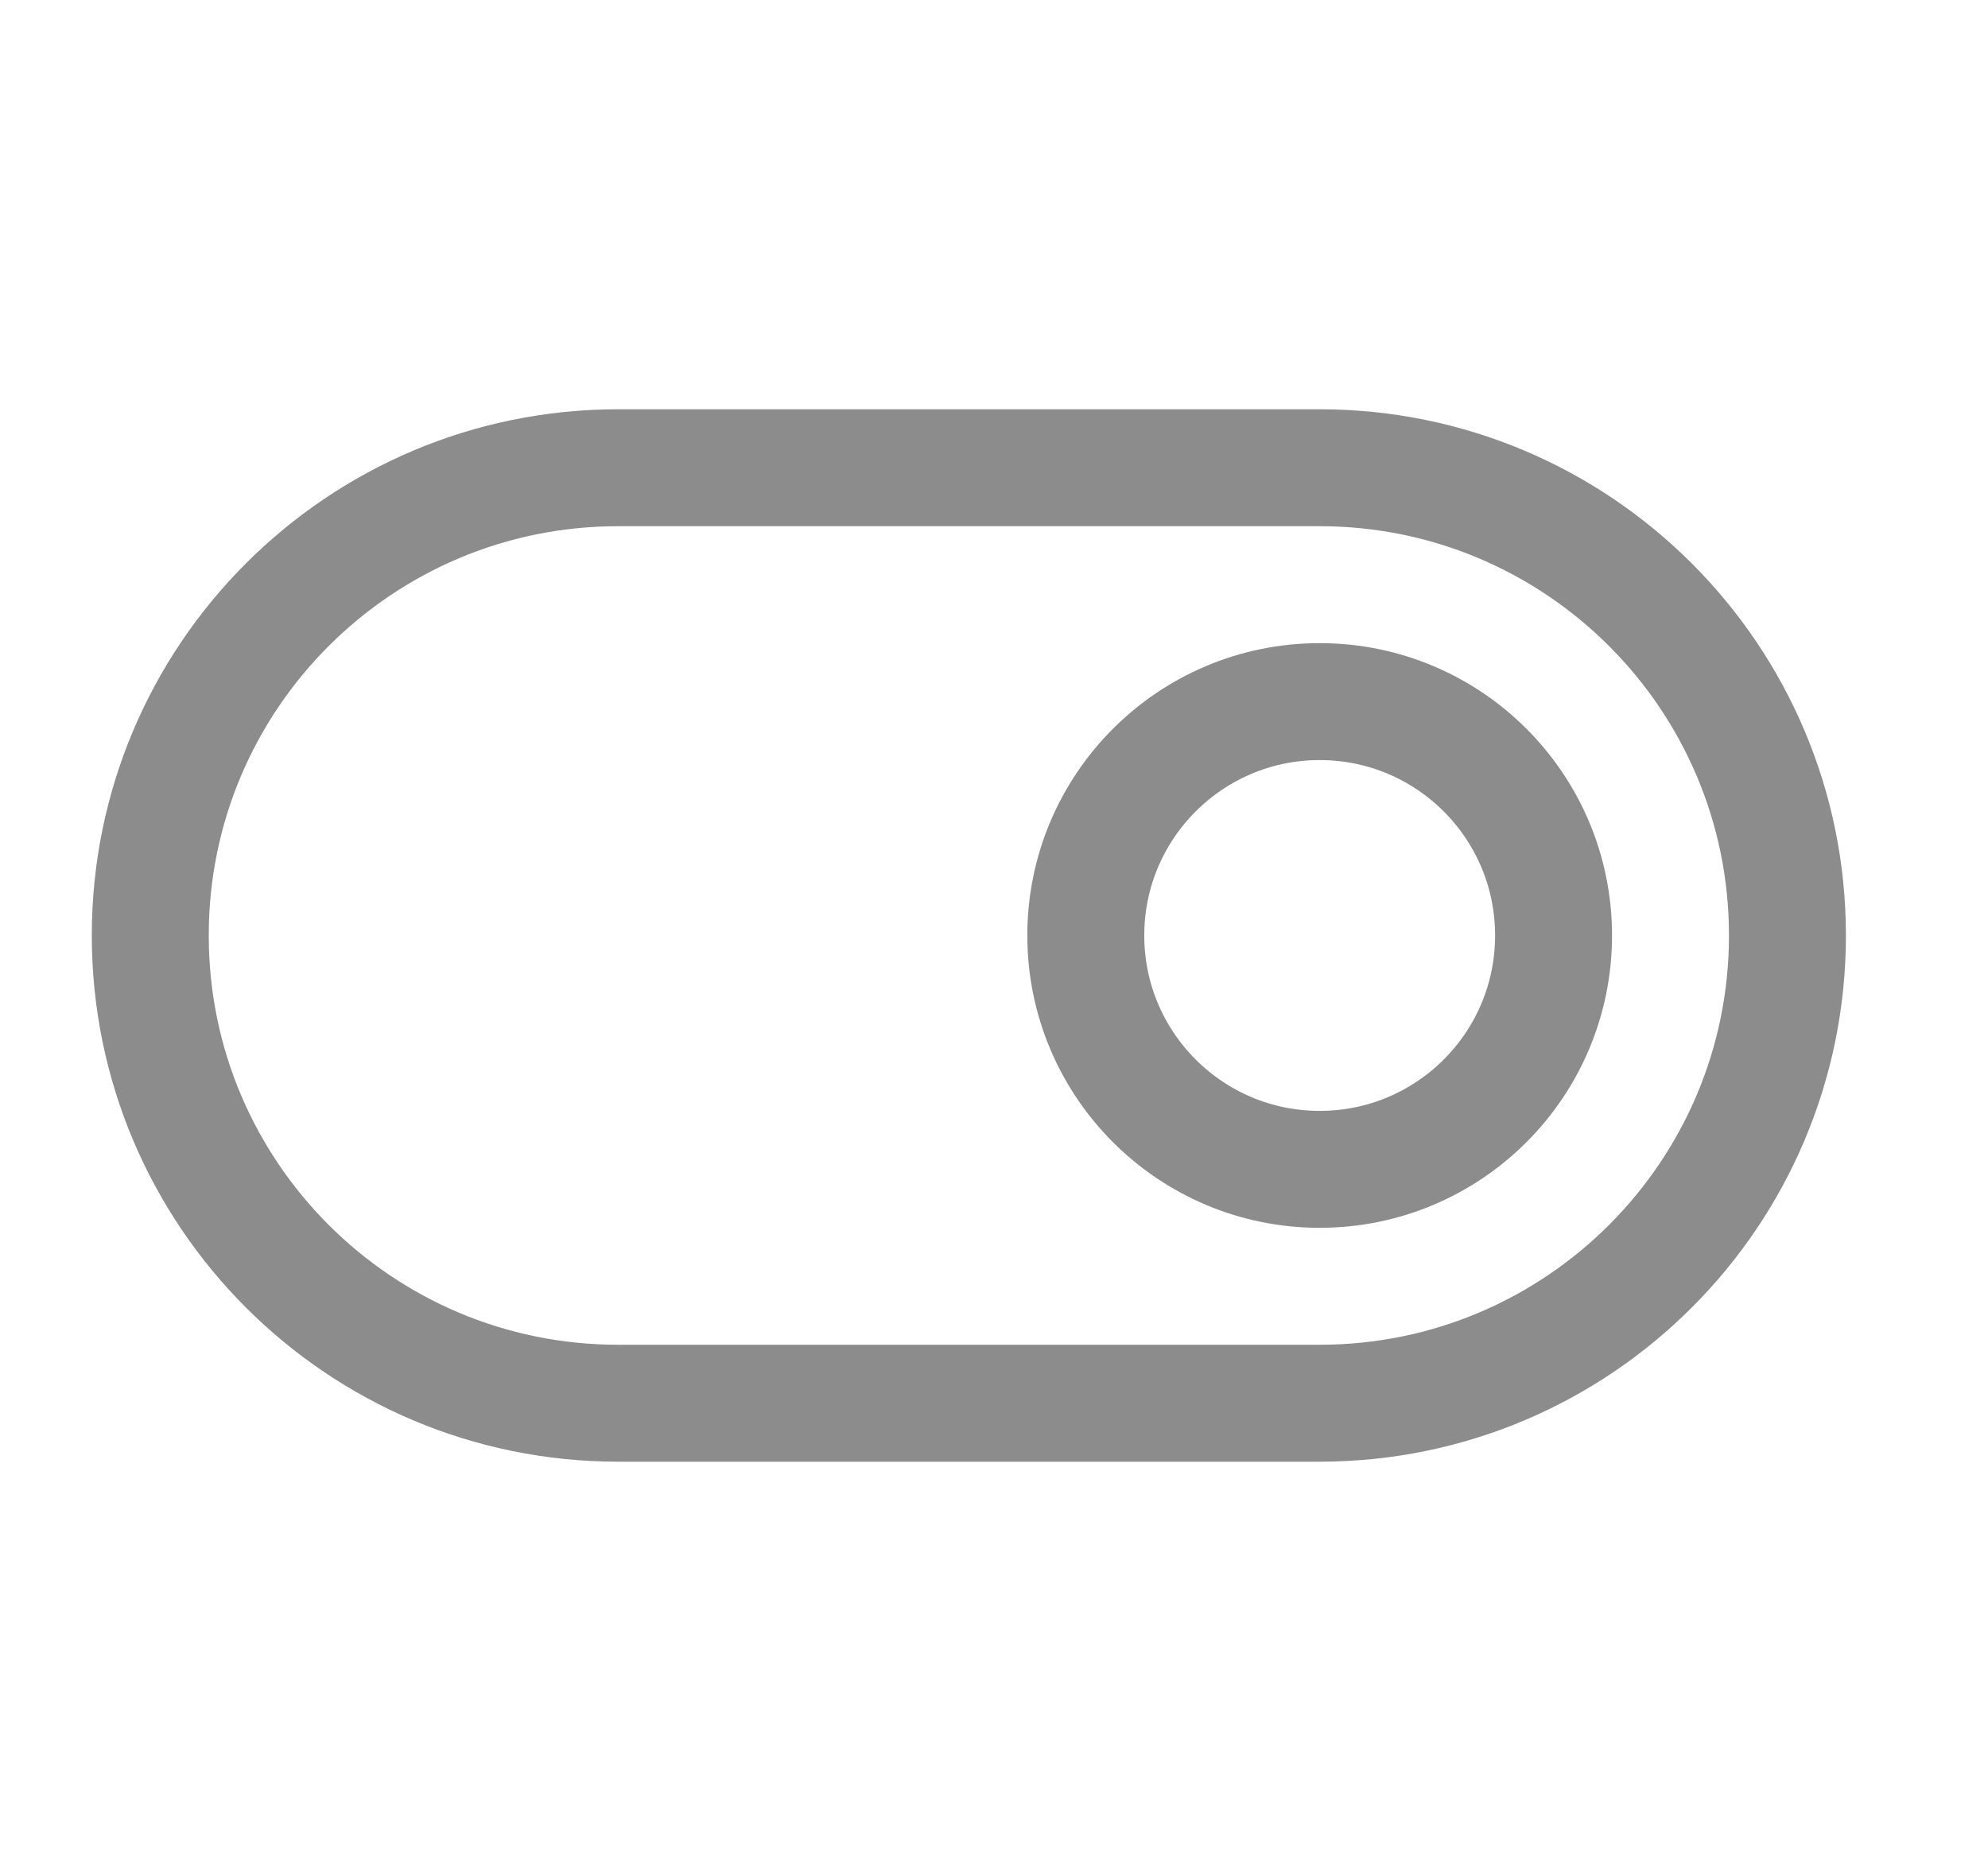 <svg
  width="17"
  height="16"
  viewBox="0 0 17 16"
  fill="none"
  xmlns="http://www.w3.org/2000/svg"
>
  <path
    d="M11.285 4H5.285C3.076 4 1.285 5.791 1.285 8V8C1.285 10.209 3.076 12 5.285 12H11.285C13.494 12 15.285 10.209 15.285 8V8C15.285 5.791 13.494 4 11.285 4Z"
    stroke="black"
    stroke-opacity="0.45"
    stroke-linecap="round"
    stroke-linejoin="round"
  />
  <path
    d="M11.285 10C12.39 10 13.285 9.105 13.285 8C13.285 6.895 12.39 6 11.285 6C10.181 6 9.285 6.895 9.285 8C9.285 9.105 10.181 10 11.285 10Z"
    stroke="black"
    stroke-opacity="0.45"
    stroke-linecap="round"
    stroke-linejoin="round"
  />
</svg>